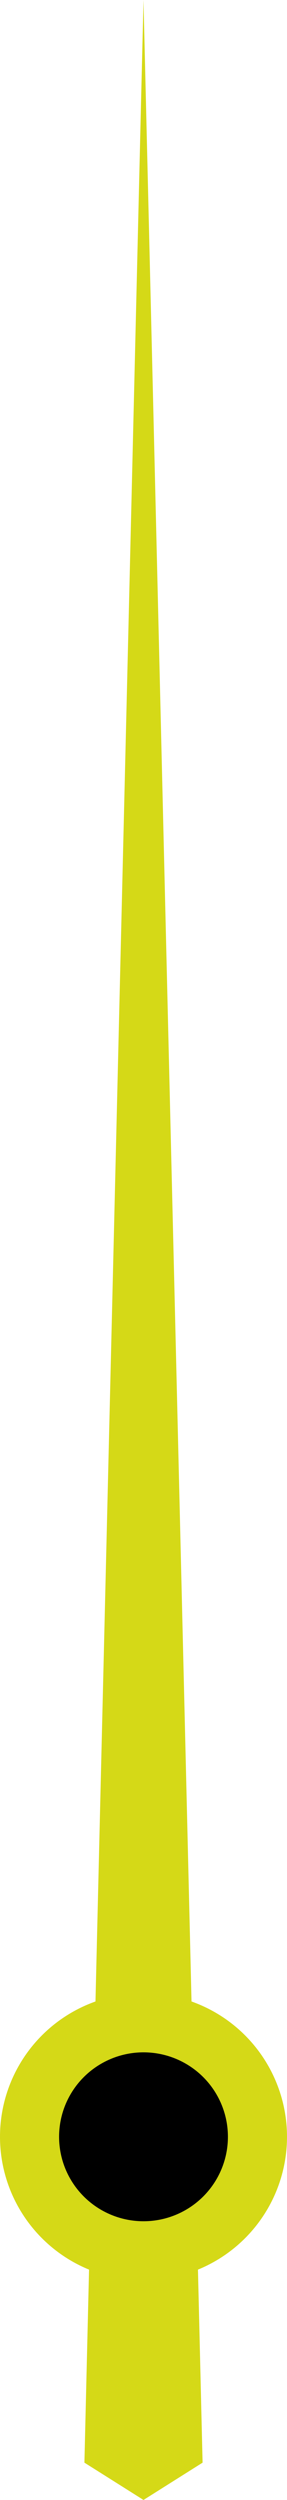 <svg width="34" height="296" viewBox="0 0 34 296" fill="none" xmlns="http://www.w3.org/2000/svg">
<path d="M17 0L24 291.582L17 296L10 291.582L17 0Z" fill="#D5D917"/>
<circle cx="17" cy="252.999" r="17" fill="#D5D917"/>
<circle cx="17" cy="253" r="10" fill="black"/>
</svg>
